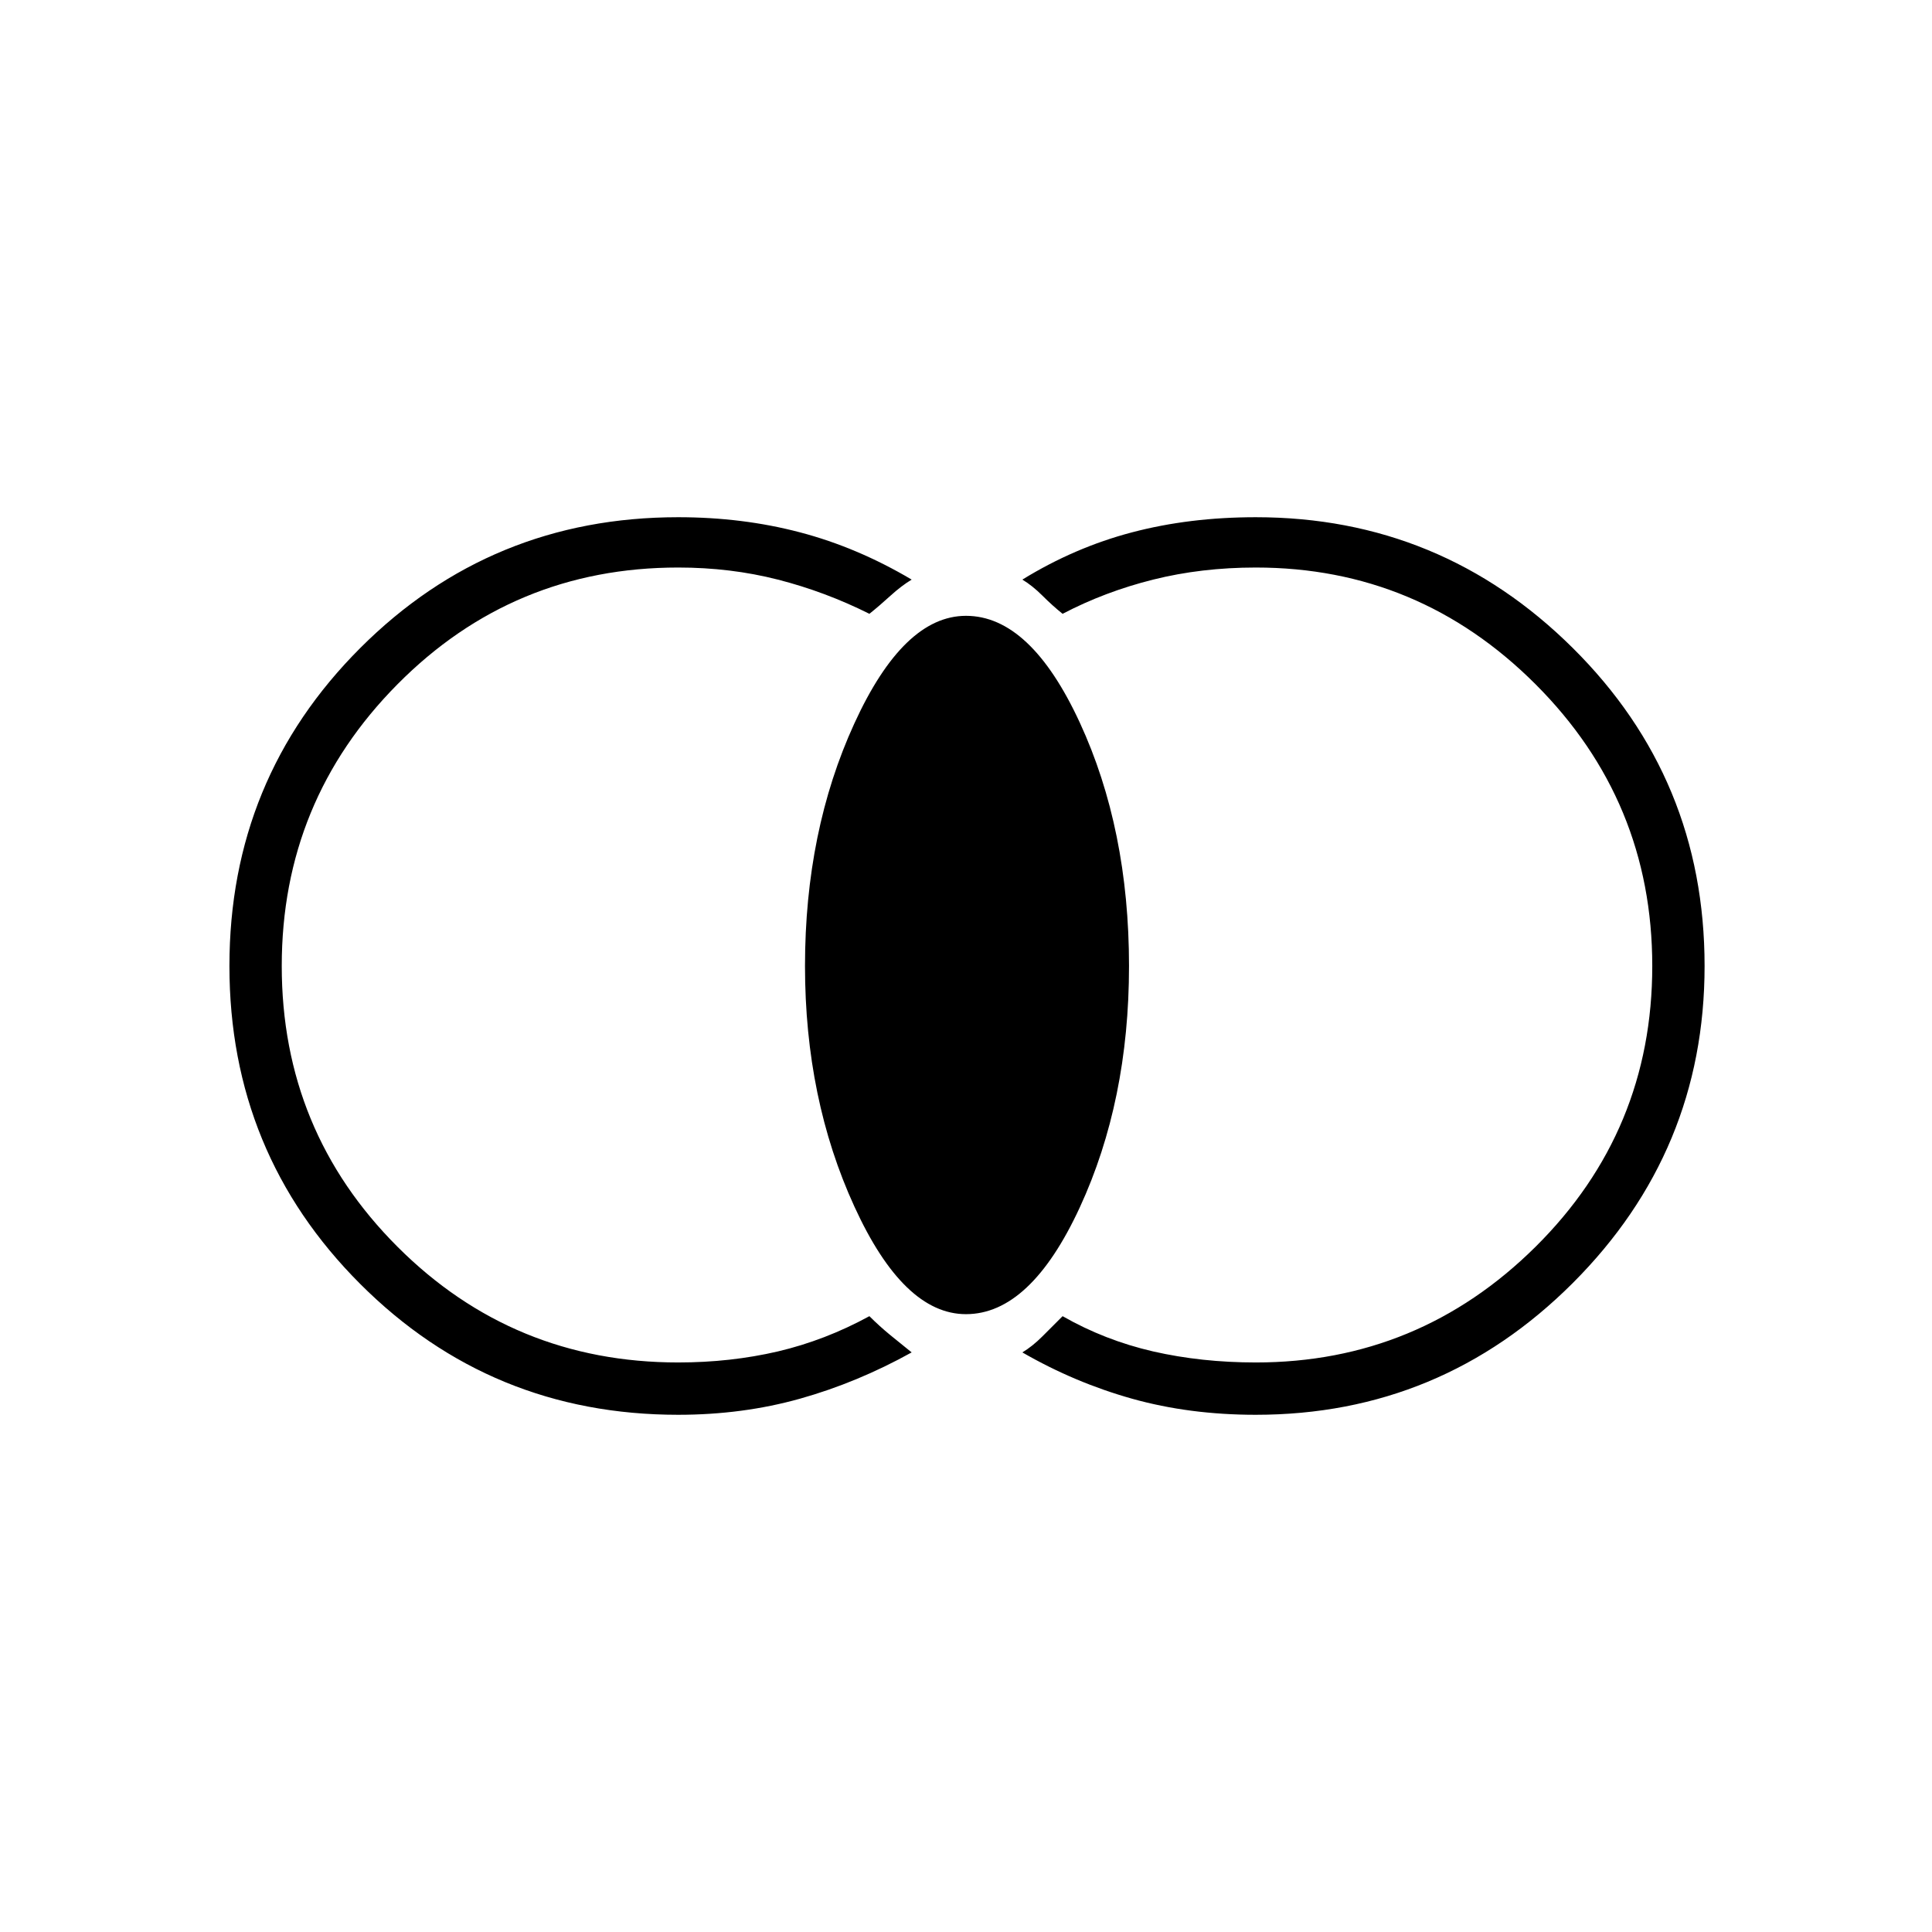 <svg xmlns="http://www.w3.org/2000/svg" height="24" width="24"><path d="M15.6 17.575q-.825 0-1.538-.2-.712-.2-1.362-.575.125-.075.25-.2l.25-.25q.525.3 1.125.438.6.137 1.275.137 2.025 0 3.475-1.437 1.45-1.438 1.45-3.488t-1.45-3.5q-1.45-1.45-3.475-1.45-.675 0-1.275.15-.6.15-1.125.425-.125-.1-.25-.225t-.25-.2q.65-.4 1.362-.587.713-.188 1.538-.188 2.3 0 3.938 1.625 1.637 1.625 1.637 3.95 0 2.3-1.637 3.938-1.638 1.637-3.938 1.637Zm-3.6-1.25q-.775 0-1.387-1.338Q10 13.65 10 12q0-1.675.613-3.013Q11.225 7.65 12 7.65q.8 0 1.413 1.325.612 1.325.612 3.025 0 1.675-.612 3Q12.8 16.325 12 16.325Zm-3.575 1.25q-2.325 0-3.95-1.625T2.85 12q0-2.325 1.625-3.95t3.95-1.625q.8 0 1.513.188.712.187 1.387.587-.125.075-.263.2-.137.125-.262.225-.55-.275-1.137-.425-.588-.15-1.238-.15-2.05 0-3.487 1.45Q3.5 9.95 3.5 12t1.438 3.488q1.437 1.437 3.487 1.437.65 0 1.238-.137.587-.138 1.137-.438.125.125.262.237l.263.213q-.675.375-1.387.575-.713.2-1.513.2Z"/></svg>